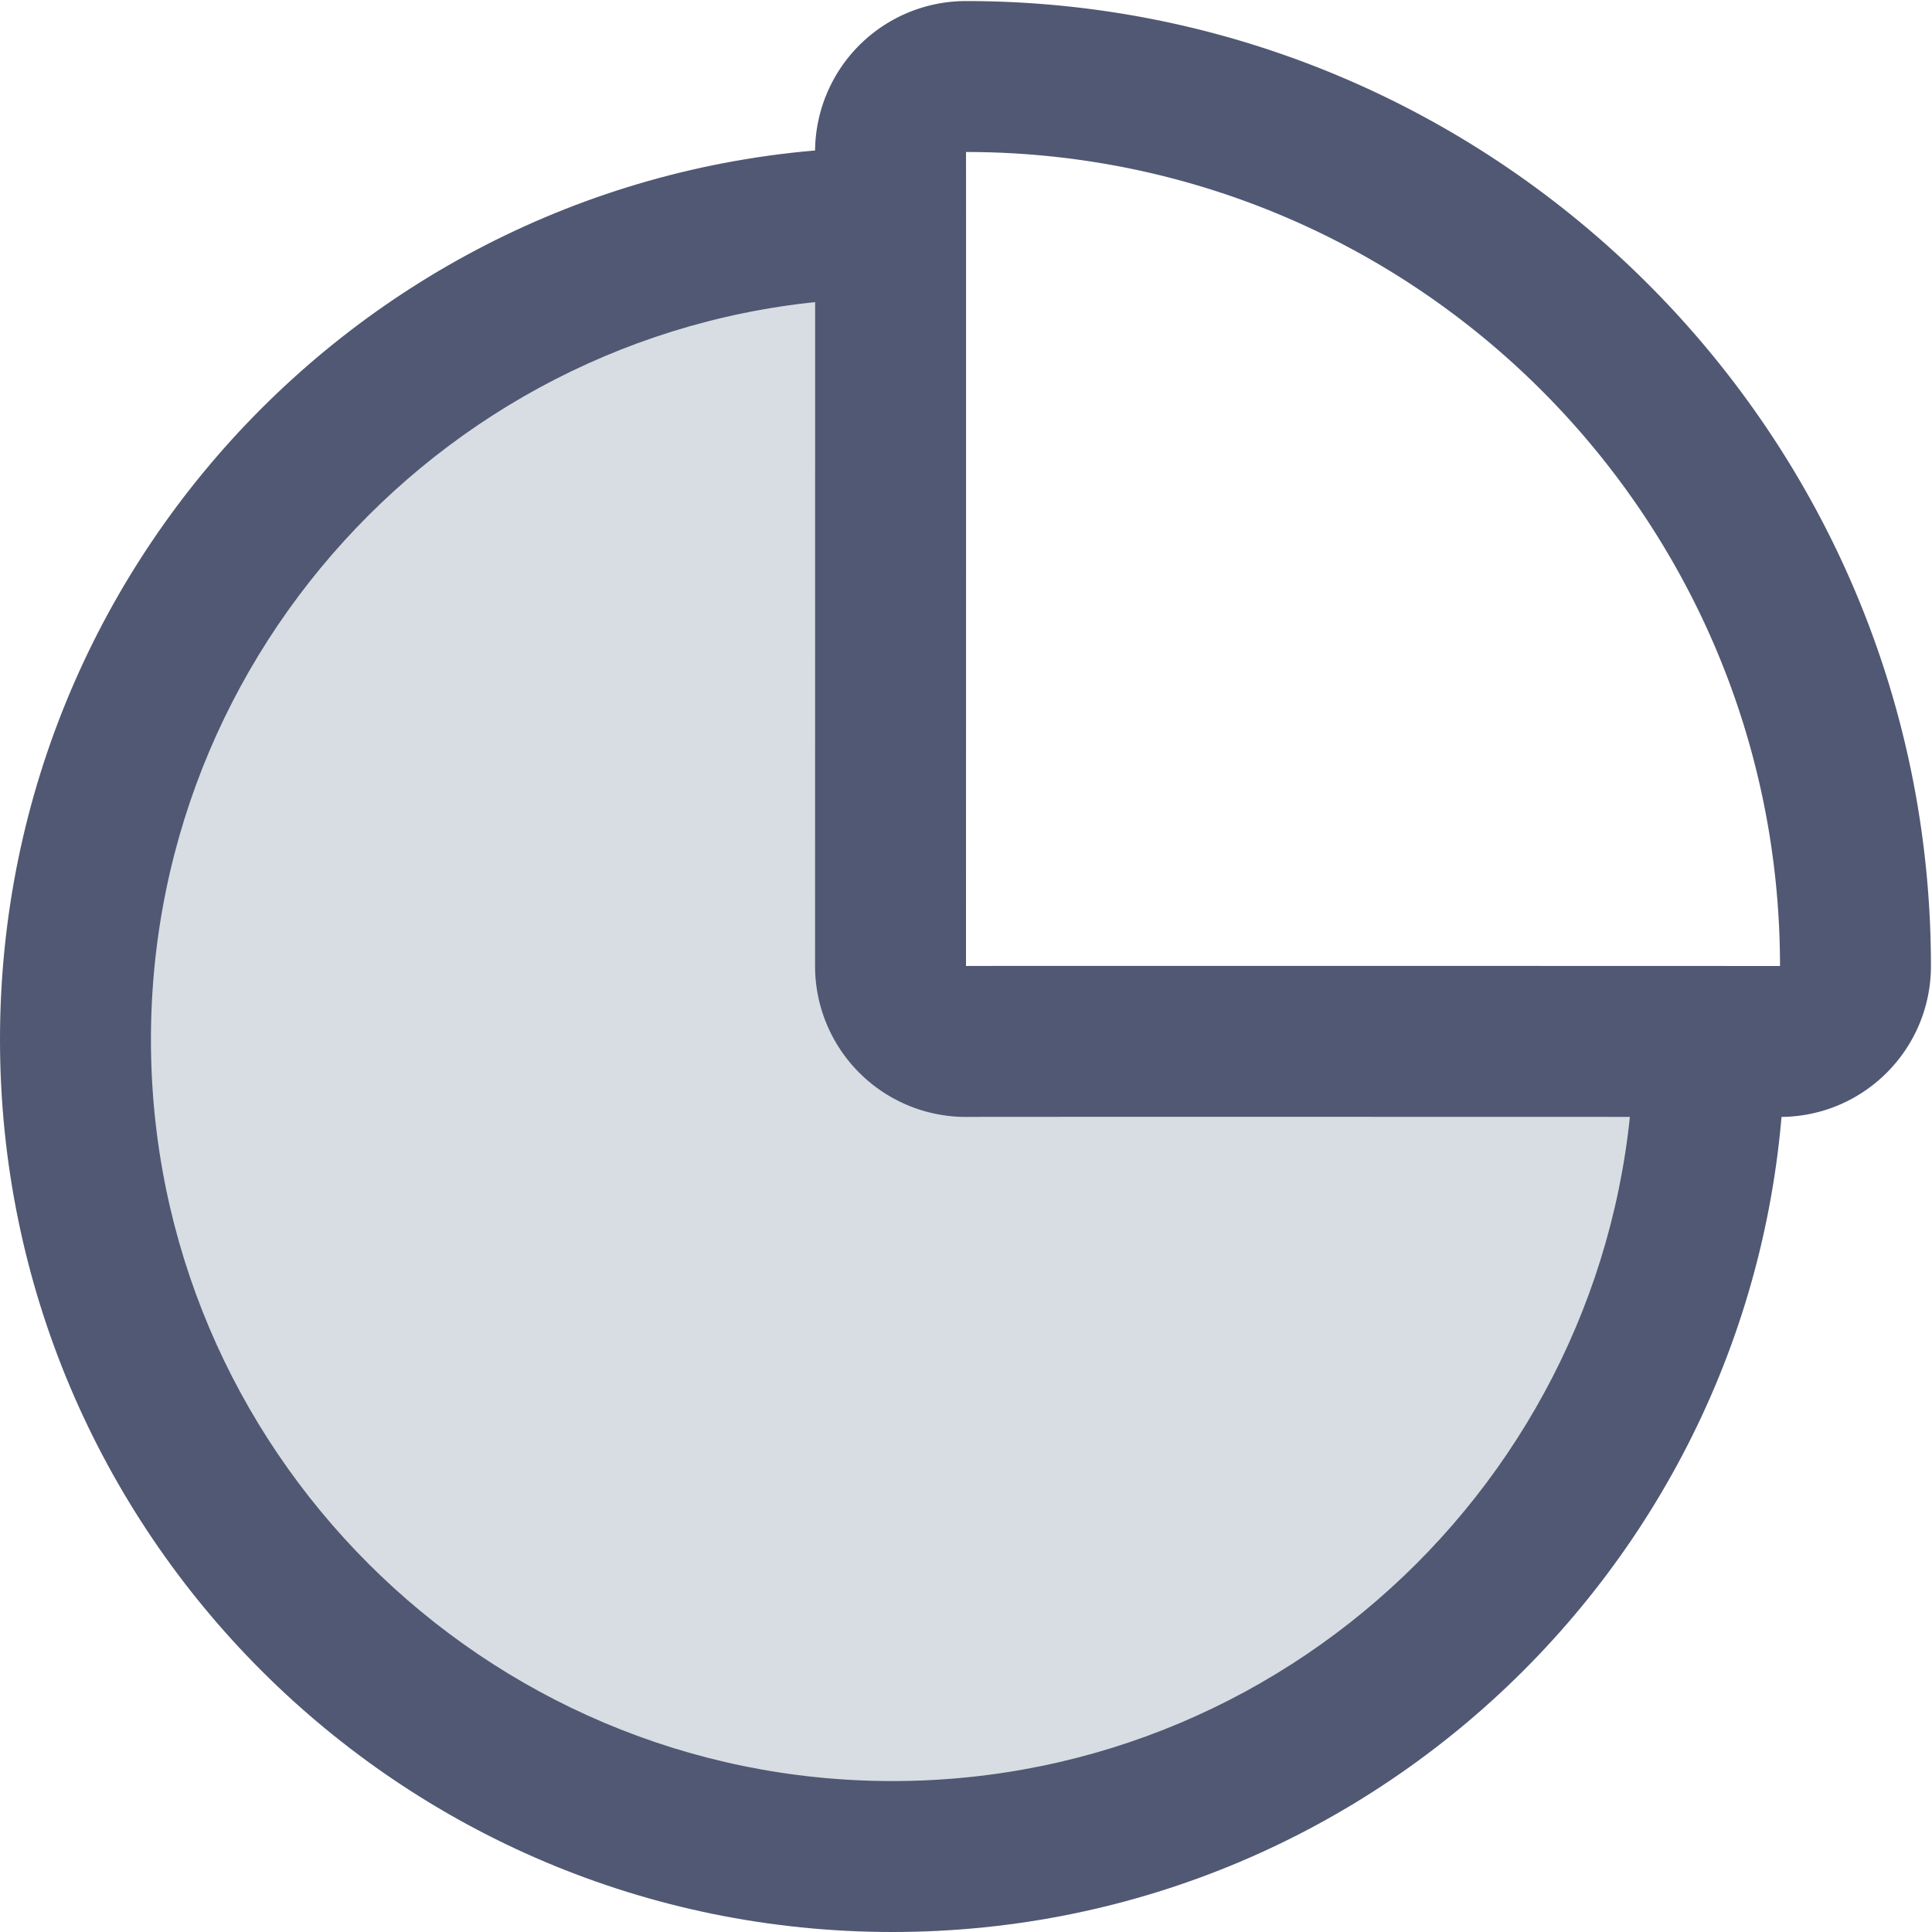 <?xml version="1.0" standalone="no"?><!DOCTYPE svg PUBLIC "-//W3C//DTD SVG 1.1//EN" "http://www.w3.org/Graphics/SVG/1.1/DTD/svg11.dtd"><svg t="1705773095883" class="icon" viewBox="0 0 1024 1024" version="1.1" xmlns="http://www.w3.org/2000/svg" p-id="51333" xmlns:xlink="http://www.w3.org/1999/xlink" width="32" height="32"><path d="M0 0h1024v1024H0z" fill="#FFFFFF" p-id="51334"></path><path d="M473 984C234.242 984 40 789.758 40 551S234.242 118 473 118 906 312.242 906 551 711.758 984 473 984z" fill="#D8DDE3" p-id="51335"></path><path d="M473 158C256.3 158 80 334.3 80 551S256.3 944 473 944 866 767.7 866 551 689.7 158 473 158m0-80C734.23 78 946 289.77 946 551S734.23 1024 473 1024 0 812.23 0 551 211.77 78 473 78z" fill="#505873" p-id="51336"></path><path d="M472 573.826V512l0.008-51.686c0.014-100.452 0.05-322.592 0.012-370.28L447.314 40.56H512c259.952 0 471.438 211.486 471.438 471.438l-40.004 0.676-0.144 39.324c-3.28-0.01-185.094-0.068-311.574-0.068-51.592 0-93.944 0.008-111.068 0.034L472 573.826z" fill="#FFFFFF" p-id="51337"></path><path d="M512 80.562c0.082 0.164 0 402.456 0 431.438 0.112-0.052 51.992-0.068 119.76-0.068 127.712 0 311.784 0.06 311.678 0.068 0-238.276-193.16-431.438-431.438-431.438m0-80C794.008 0.562 1023.438 229.992 1023.438 512c0 43.65-34.99 79.242-78.634 79.988a81.666 81.666 0 0 1-1.756 0.01c-7.172-0.008-186.254-0.066-311.286-0.066-62.734 0-111.766 0.012-118.284 0.054a79.968 79.968 0 0 1-44.92-12.81A80 80 0 0 1 432 512l0.008-51.692c0.016-112.634 0.06-365.804 0-378.716A80 80 0 0 1 512 0.56z" fill="#505873" p-id="51338"></path></svg>